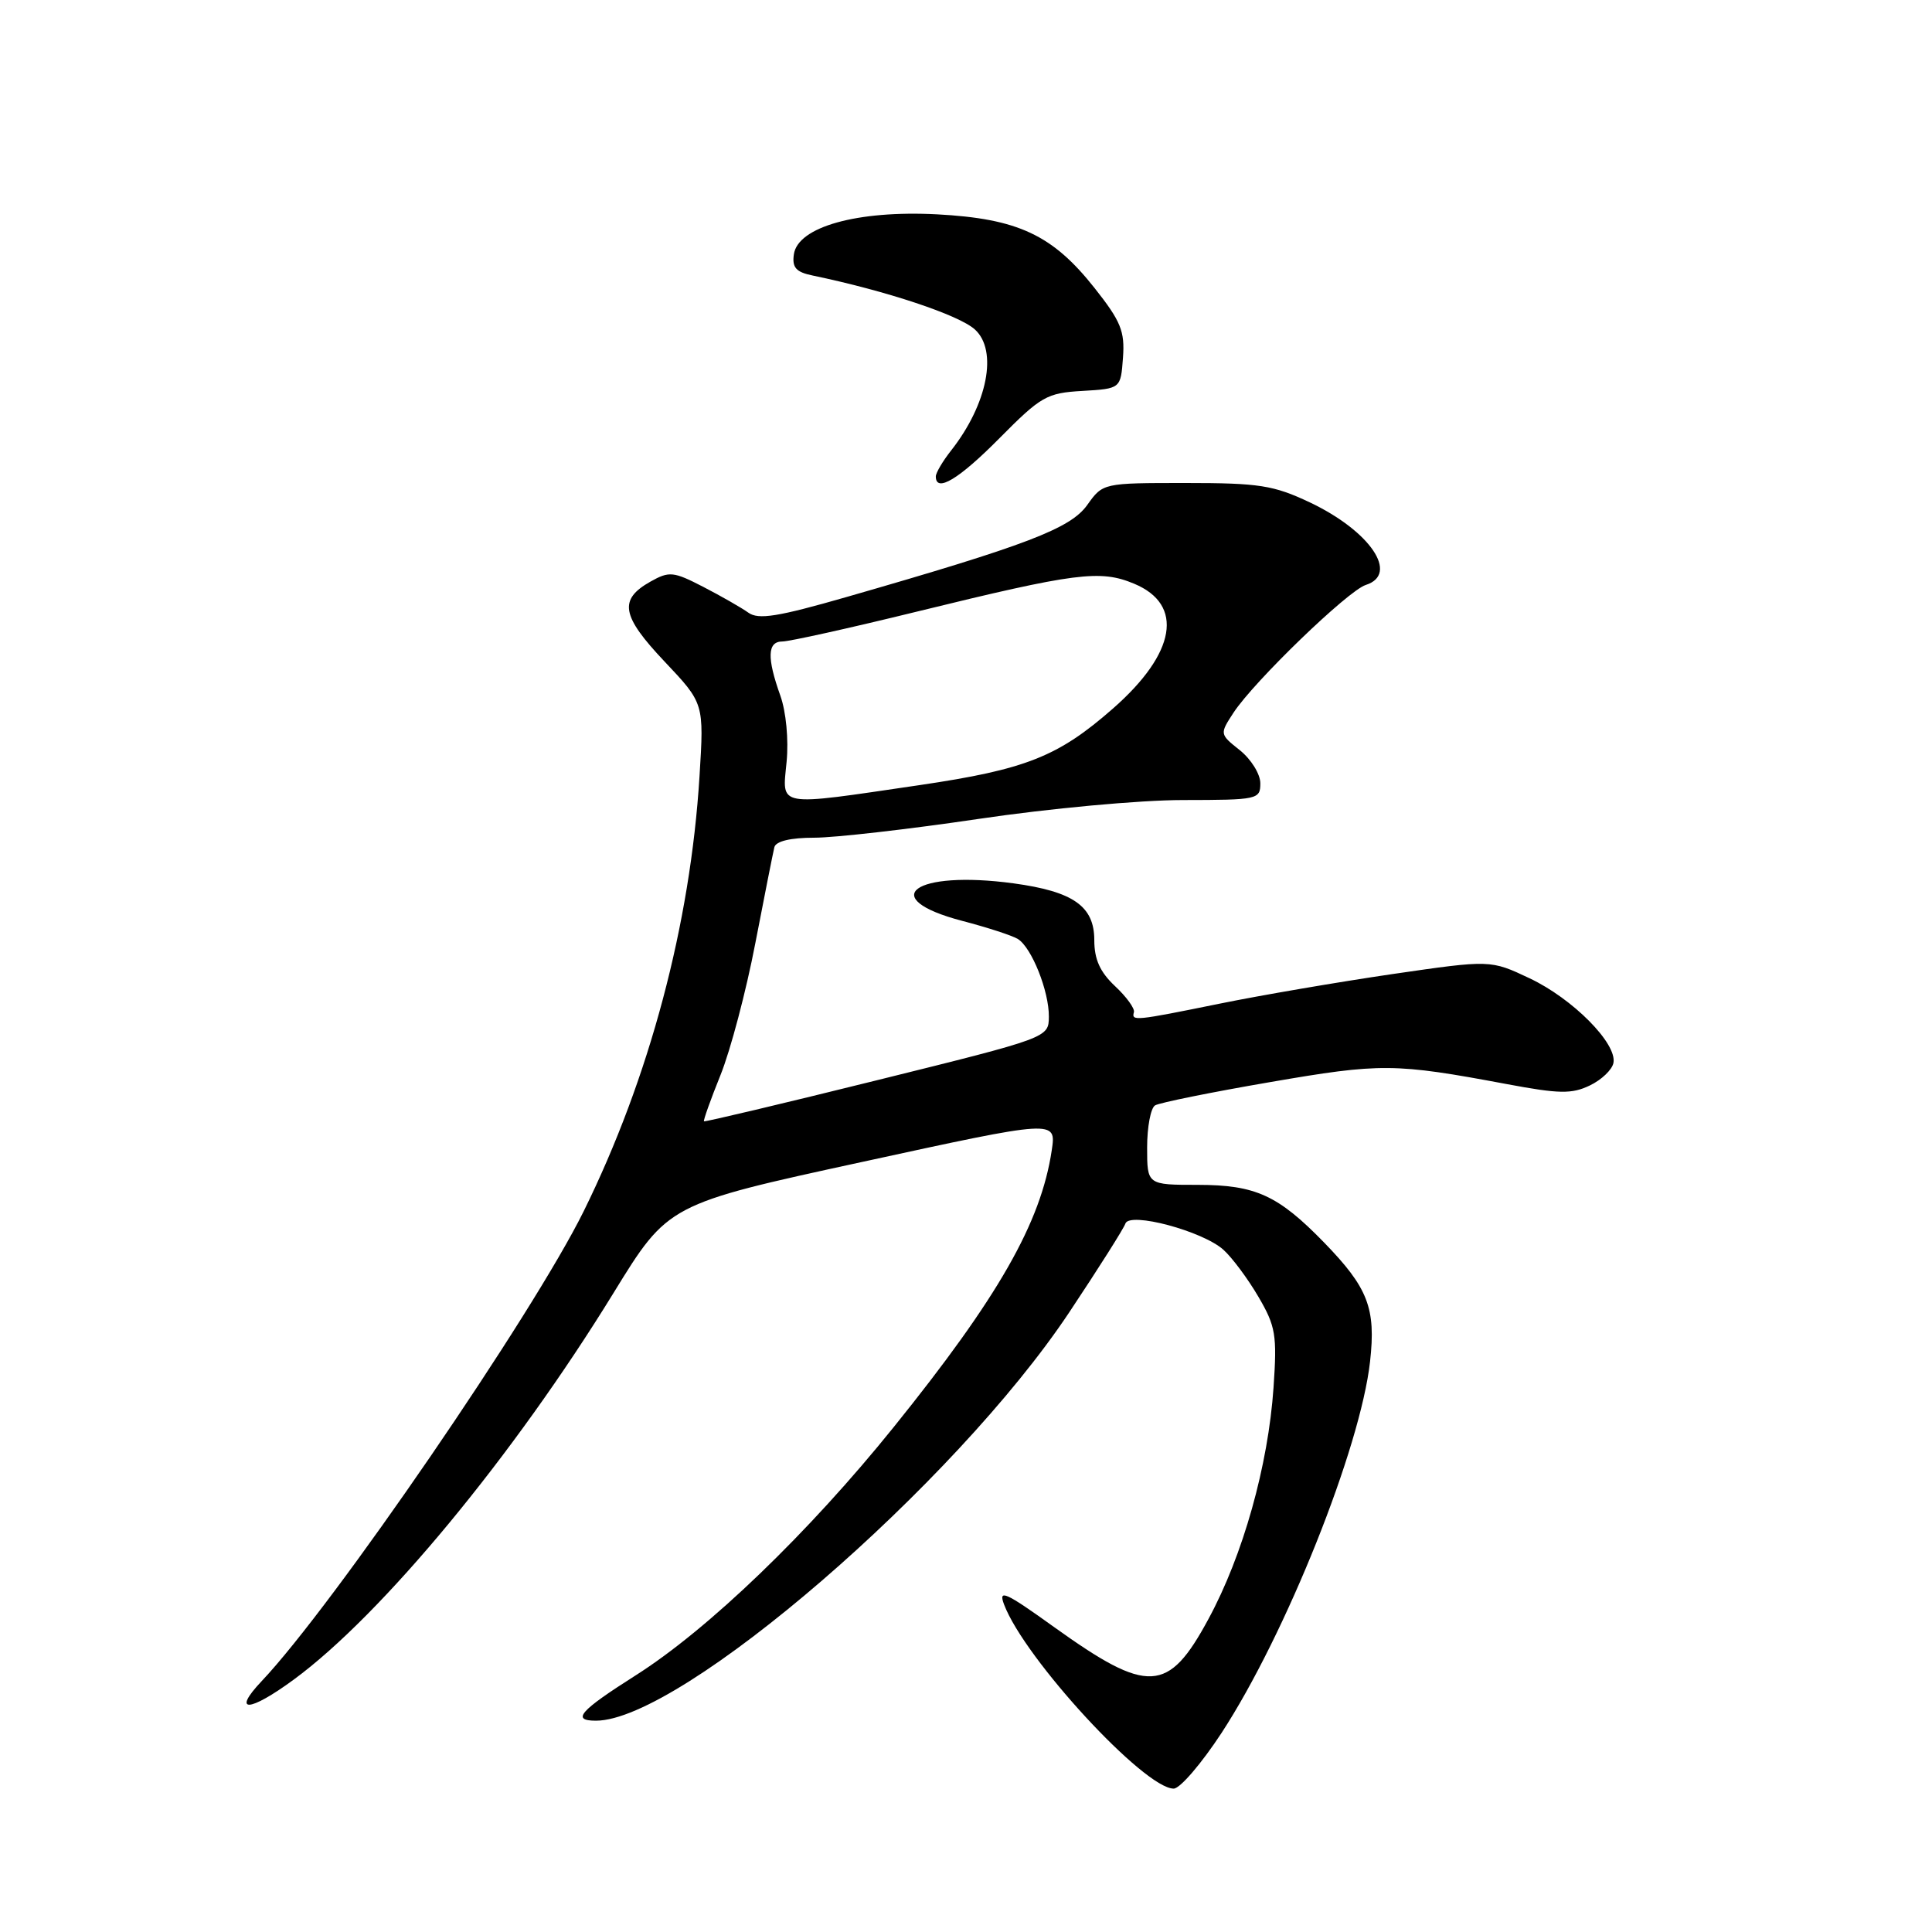 <?xml version="1.0" encoding="UTF-8" standalone="no"?>
<!DOCTYPE svg PUBLIC "-//W3C//DTD SVG 1.1//EN" "http://www.w3.org/Graphics/SVG/1.1/DTD/svg11.dtd" >
<svg xmlns="http://www.w3.org/2000/svg" xmlns:xlink="http://www.w3.org/1999/xlink" version="1.1" viewBox="0 0 256 256">
 <g >
 <path fill="currentColor"
d=" M 161.87 229.61 C 170.39 216.55 180.26 191.87 181.54 180.41 C 182.33 173.35 181.28 170.64 175.45 164.64 C 169.35 158.37 166.36 157.01 158.75 157.00 C 152.00 157.00 152.00 157.00 152.00 152.06 C 152.00 149.34 152.47 146.83 153.05 146.47 C 153.62 146.12 160.47 144.73 168.27 143.39 C 183.00 140.85 184.77 140.86 199.67 143.65 C 206.60 144.95 208.27 144.98 210.66 143.83 C 212.21 143.09 213.62 141.74 213.79 140.84 C 214.29 138.27 208.40 132.33 202.68 129.63 C 197.50 127.18 197.50 127.18 184.50 129.07 C 177.35 130.12 167.05 131.88 161.61 132.99 C 150.35 135.28 149.91 135.32 150.25 134.12 C 150.39 133.64 149.26 132.08 147.75 130.67 C 145.76 128.80 145.00 127.13 145.00 124.57 C 145.00 120.08 142.22 118.13 134.31 117.05 C 121.12 115.26 116.00 119.01 127.53 122.03 C 130.83 122.89 134.14 123.97 134.87 124.42 C 136.70 125.55 139.01 131.34 138.98 134.72 C 138.95 137.50 138.95 137.50 116.23 143.13 C 103.73 146.23 93.40 148.68 93.28 148.58 C 93.17 148.48 94.15 145.72 95.47 142.45 C 96.79 139.18 98.87 131.32 100.08 125.00 C 101.30 118.67 102.44 112.94 102.61 112.25 C 102.82 111.46 104.77 111.00 107.89 111.00 C 110.62 111.00 120.42 109.88 129.67 108.51 C 139.03 107.12 151.05 106.01 156.75 106.01 C 166.66 106.00 167.00 105.93 167.00 103.79 C 167.00 102.57 165.78 100.61 164.30 99.42 C 161.60 97.27 161.60 97.27 163.45 94.43 C 166.18 90.27 178.62 78.26 180.97 77.51 C 185.45 76.09 181.56 70.36 173.54 66.56 C 168.75 64.30 166.85 64.00 157.13 64.00 C 146.14 64.00 146.14 64.00 144.06 66.92 C 141.84 70.03 136.07 72.24 112.16 79.11 C 103.05 81.73 100.49 82.14 99.16 81.18 C 98.25 80.53 95.56 78.99 93.20 77.77 C 89.23 75.72 88.68 75.67 86.20 77.06 C 81.95 79.45 82.32 81.59 88.06 87.66 C 93.29 93.19 93.29 93.19 92.69 102.84 C 91.48 122.46 86.05 142.85 77.34 160.50 C 70.60 174.15 44.16 212.73 34.68 222.75 C 30.65 227.01 33.00 226.91 38.93 222.55 C 50.60 213.98 68.02 192.92 81.28 171.35 C 88.53 159.55 88.53 159.55 114.25 153.96 C 139.97 148.36 139.97 148.36 139.36 152.43 C 137.92 162.03 132.29 171.89 118.42 189.10 C 107.14 203.11 93.83 215.91 84.22 222.00 C 76.81 226.70 75.67 228.00 78.97 228.00 C 90.21 228.00 126.50 196.69 141.68 173.89 C 145.56 168.06 148.91 162.77 149.12 162.13 C 149.66 160.53 159.37 163.12 162.12 165.61 C 163.27 166.65 165.35 169.44 166.74 171.82 C 169.03 175.73 169.23 176.88 168.75 183.85 C 168.04 194.20 164.71 206.06 160.13 214.52 C 154.80 224.40 152.14 224.53 139.68 215.60 C 133.18 210.93 132.25 210.52 133.05 212.62 C 135.77 219.80 151.63 237.00 155.52 237.00 C 156.36 237.00 159.21 233.67 161.87 229.61 Z  M 132.45 58.05 C 137.94 52.51 138.70 52.07 143.42 51.80 C 148.50 51.50 148.50 51.50 148.80 47.40 C 149.06 43.89 148.52 42.57 145.04 38.17 C 139.46 31.11 134.87 28.97 124.15 28.40 C 113.60 27.85 105.70 30.06 105.19 33.71 C 104.94 35.45 105.48 36.06 107.69 36.51 C 117.44 38.54 127.05 41.73 129.17 43.65 C 132.25 46.44 130.86 53.55 126.03 59.69 C 124.91 61.11 124.00 62.66 124.00 63.13 C 124.00 65.34 127.06 63.50 132.45 58.05 Z  M 104.23 100.93 C 104.51 98.00 104.16 94.31 103.40 92.18 C 101.60 87.14 101.68 85.00 103.67 85.00 C 104.59 85.00 112.58 83.23 121.42 81.06 C 142.59 75.87 145.78 75.46 150.29 77.35 C 156.92 80.12 155.84 86.54 147.50 93.86 C 140.21 100.26 135.95 101.95 121.86 104.03 C 102.64 106.85 103.65 107.03 104.23 100.93 Z "/>
</g>
</svg>